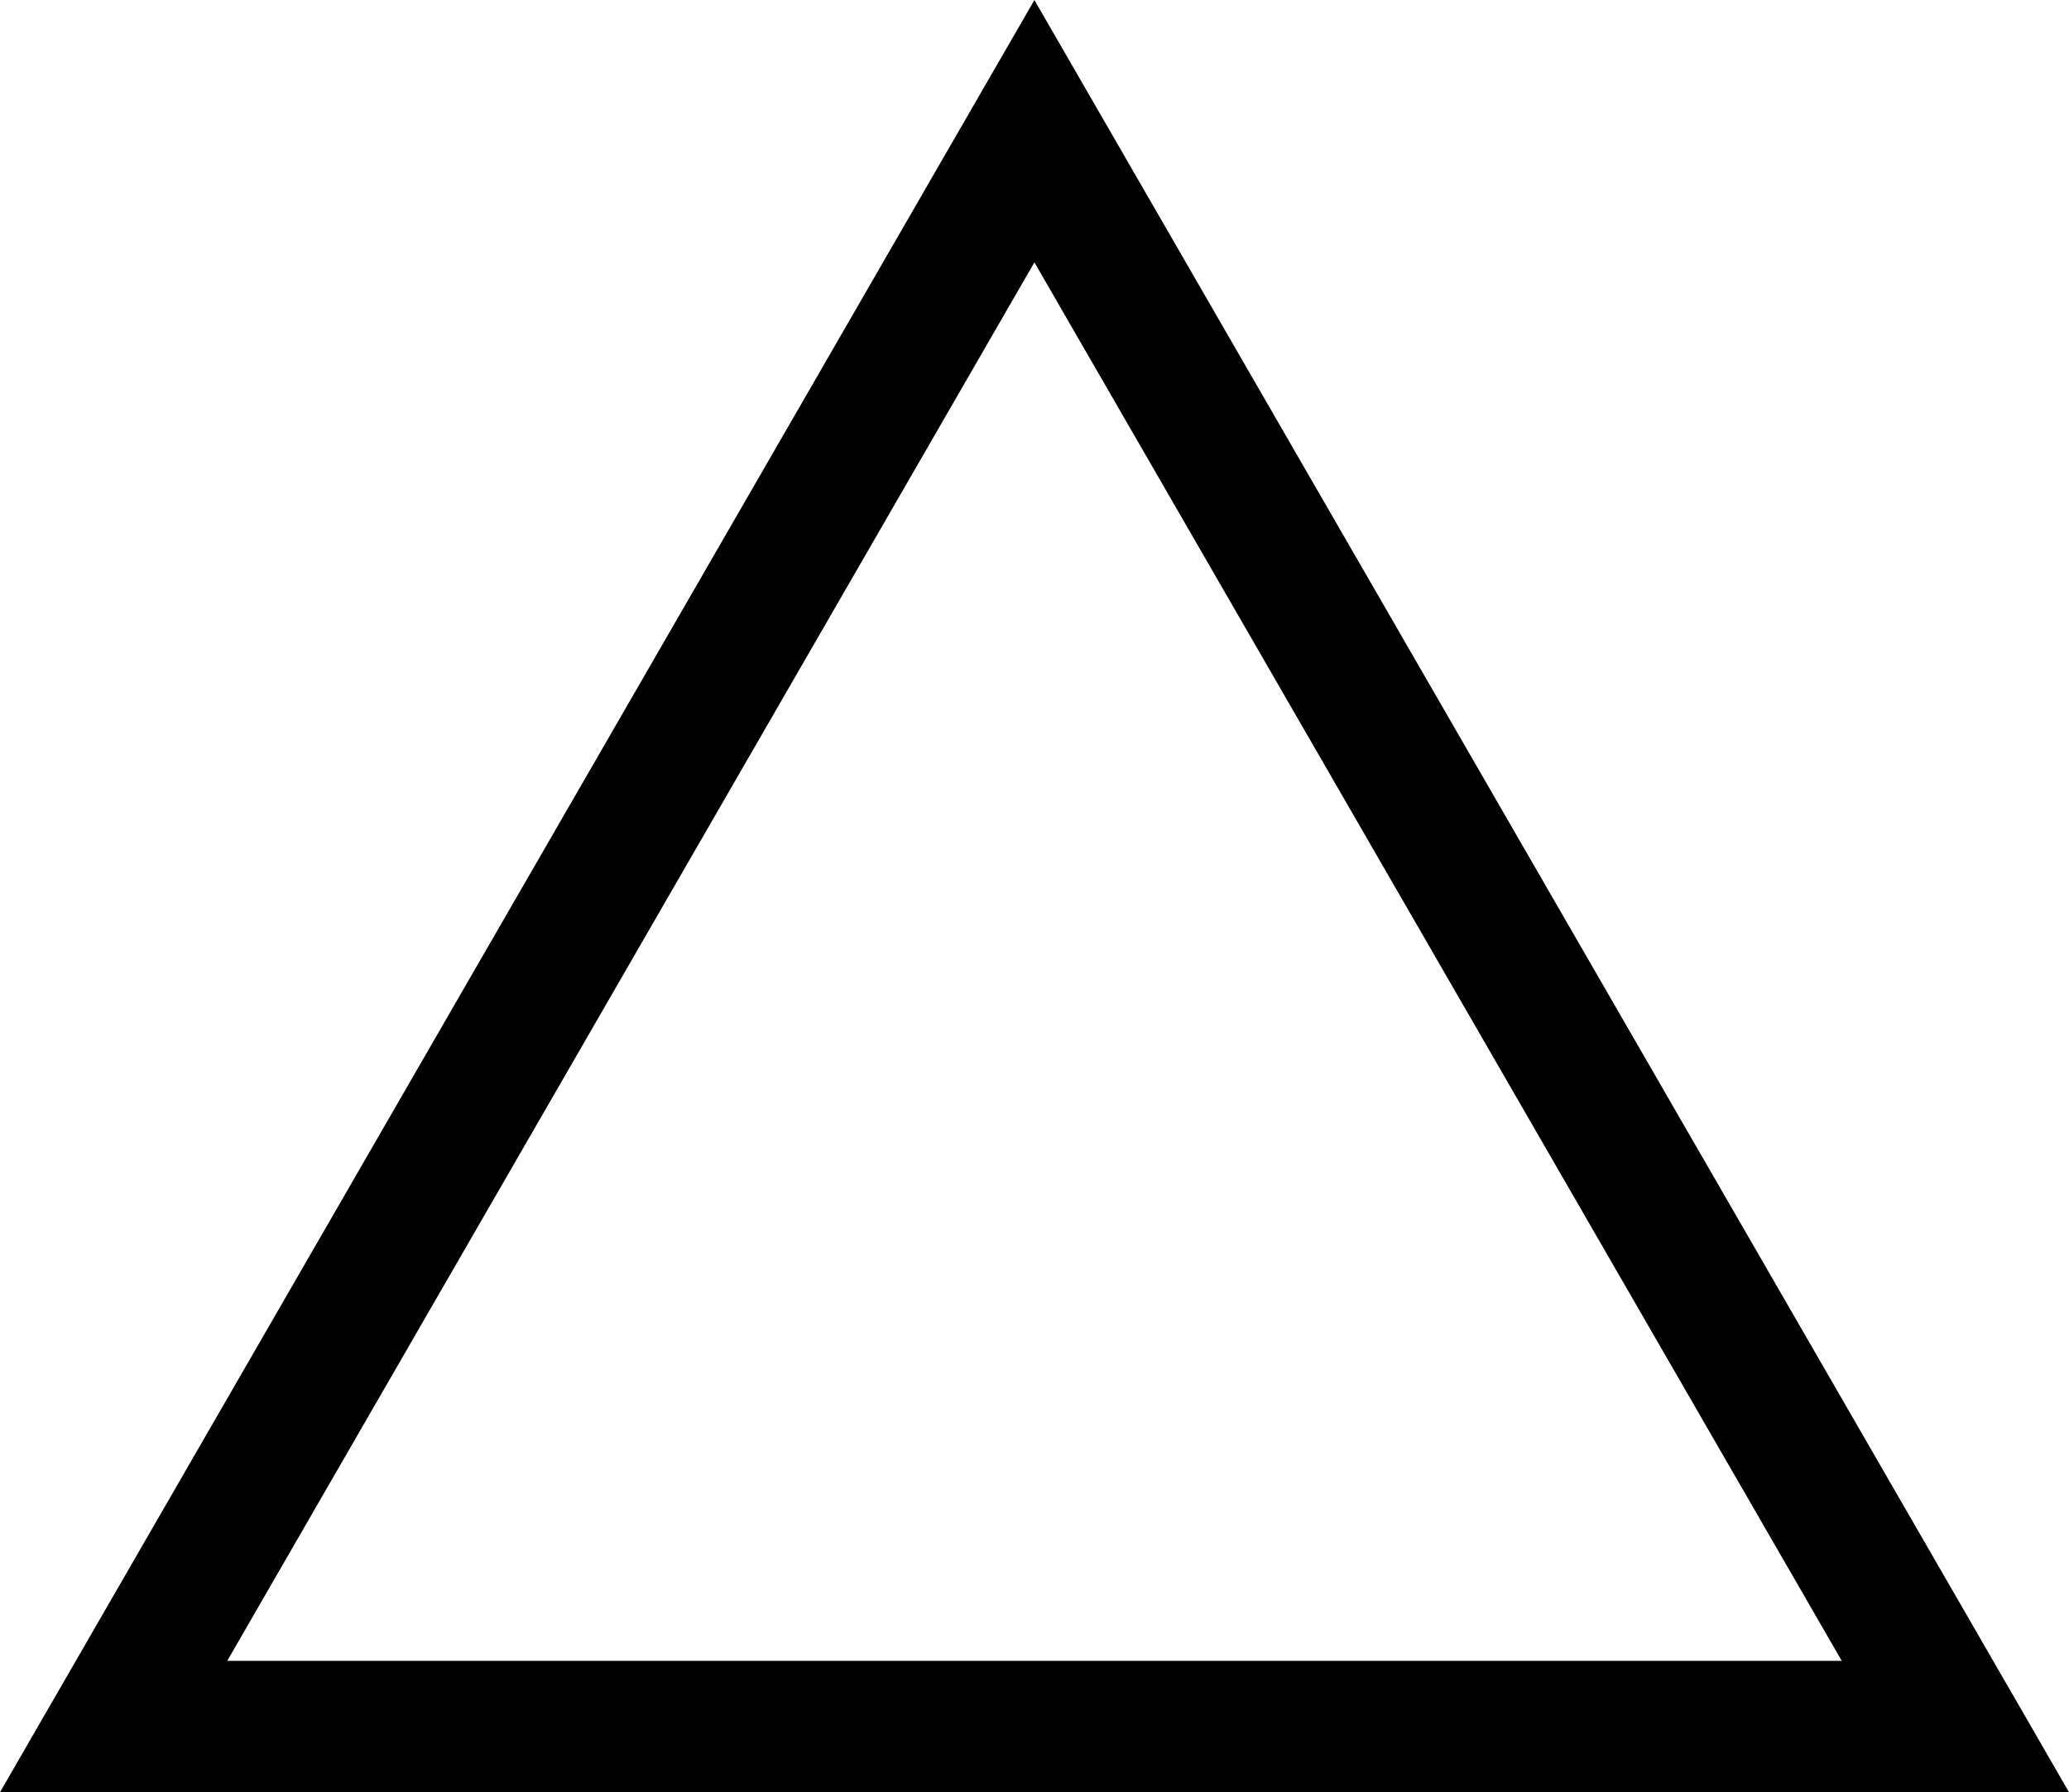 <svg xmlns="http://www.w3.org/2000/svg" width="39" height="33.775" viewBox="0 0 10.319 8.936"><path d="M-488.716 477.349h-9.185l4.592-7.955z" style="opacity:1;vector-effect:none;fill:none;fill-opacity:1;fill-rule:nonzero;stroke:#000;stroke-width:.654;stroke-linecap:square;stroke-linejoin:miter;stroke-miterlimit:4;stroke-dasharray:none;stroke-dashoffset:0;stroke-opacity:1" transform="translate(498.468 -468.74)"/></svg>